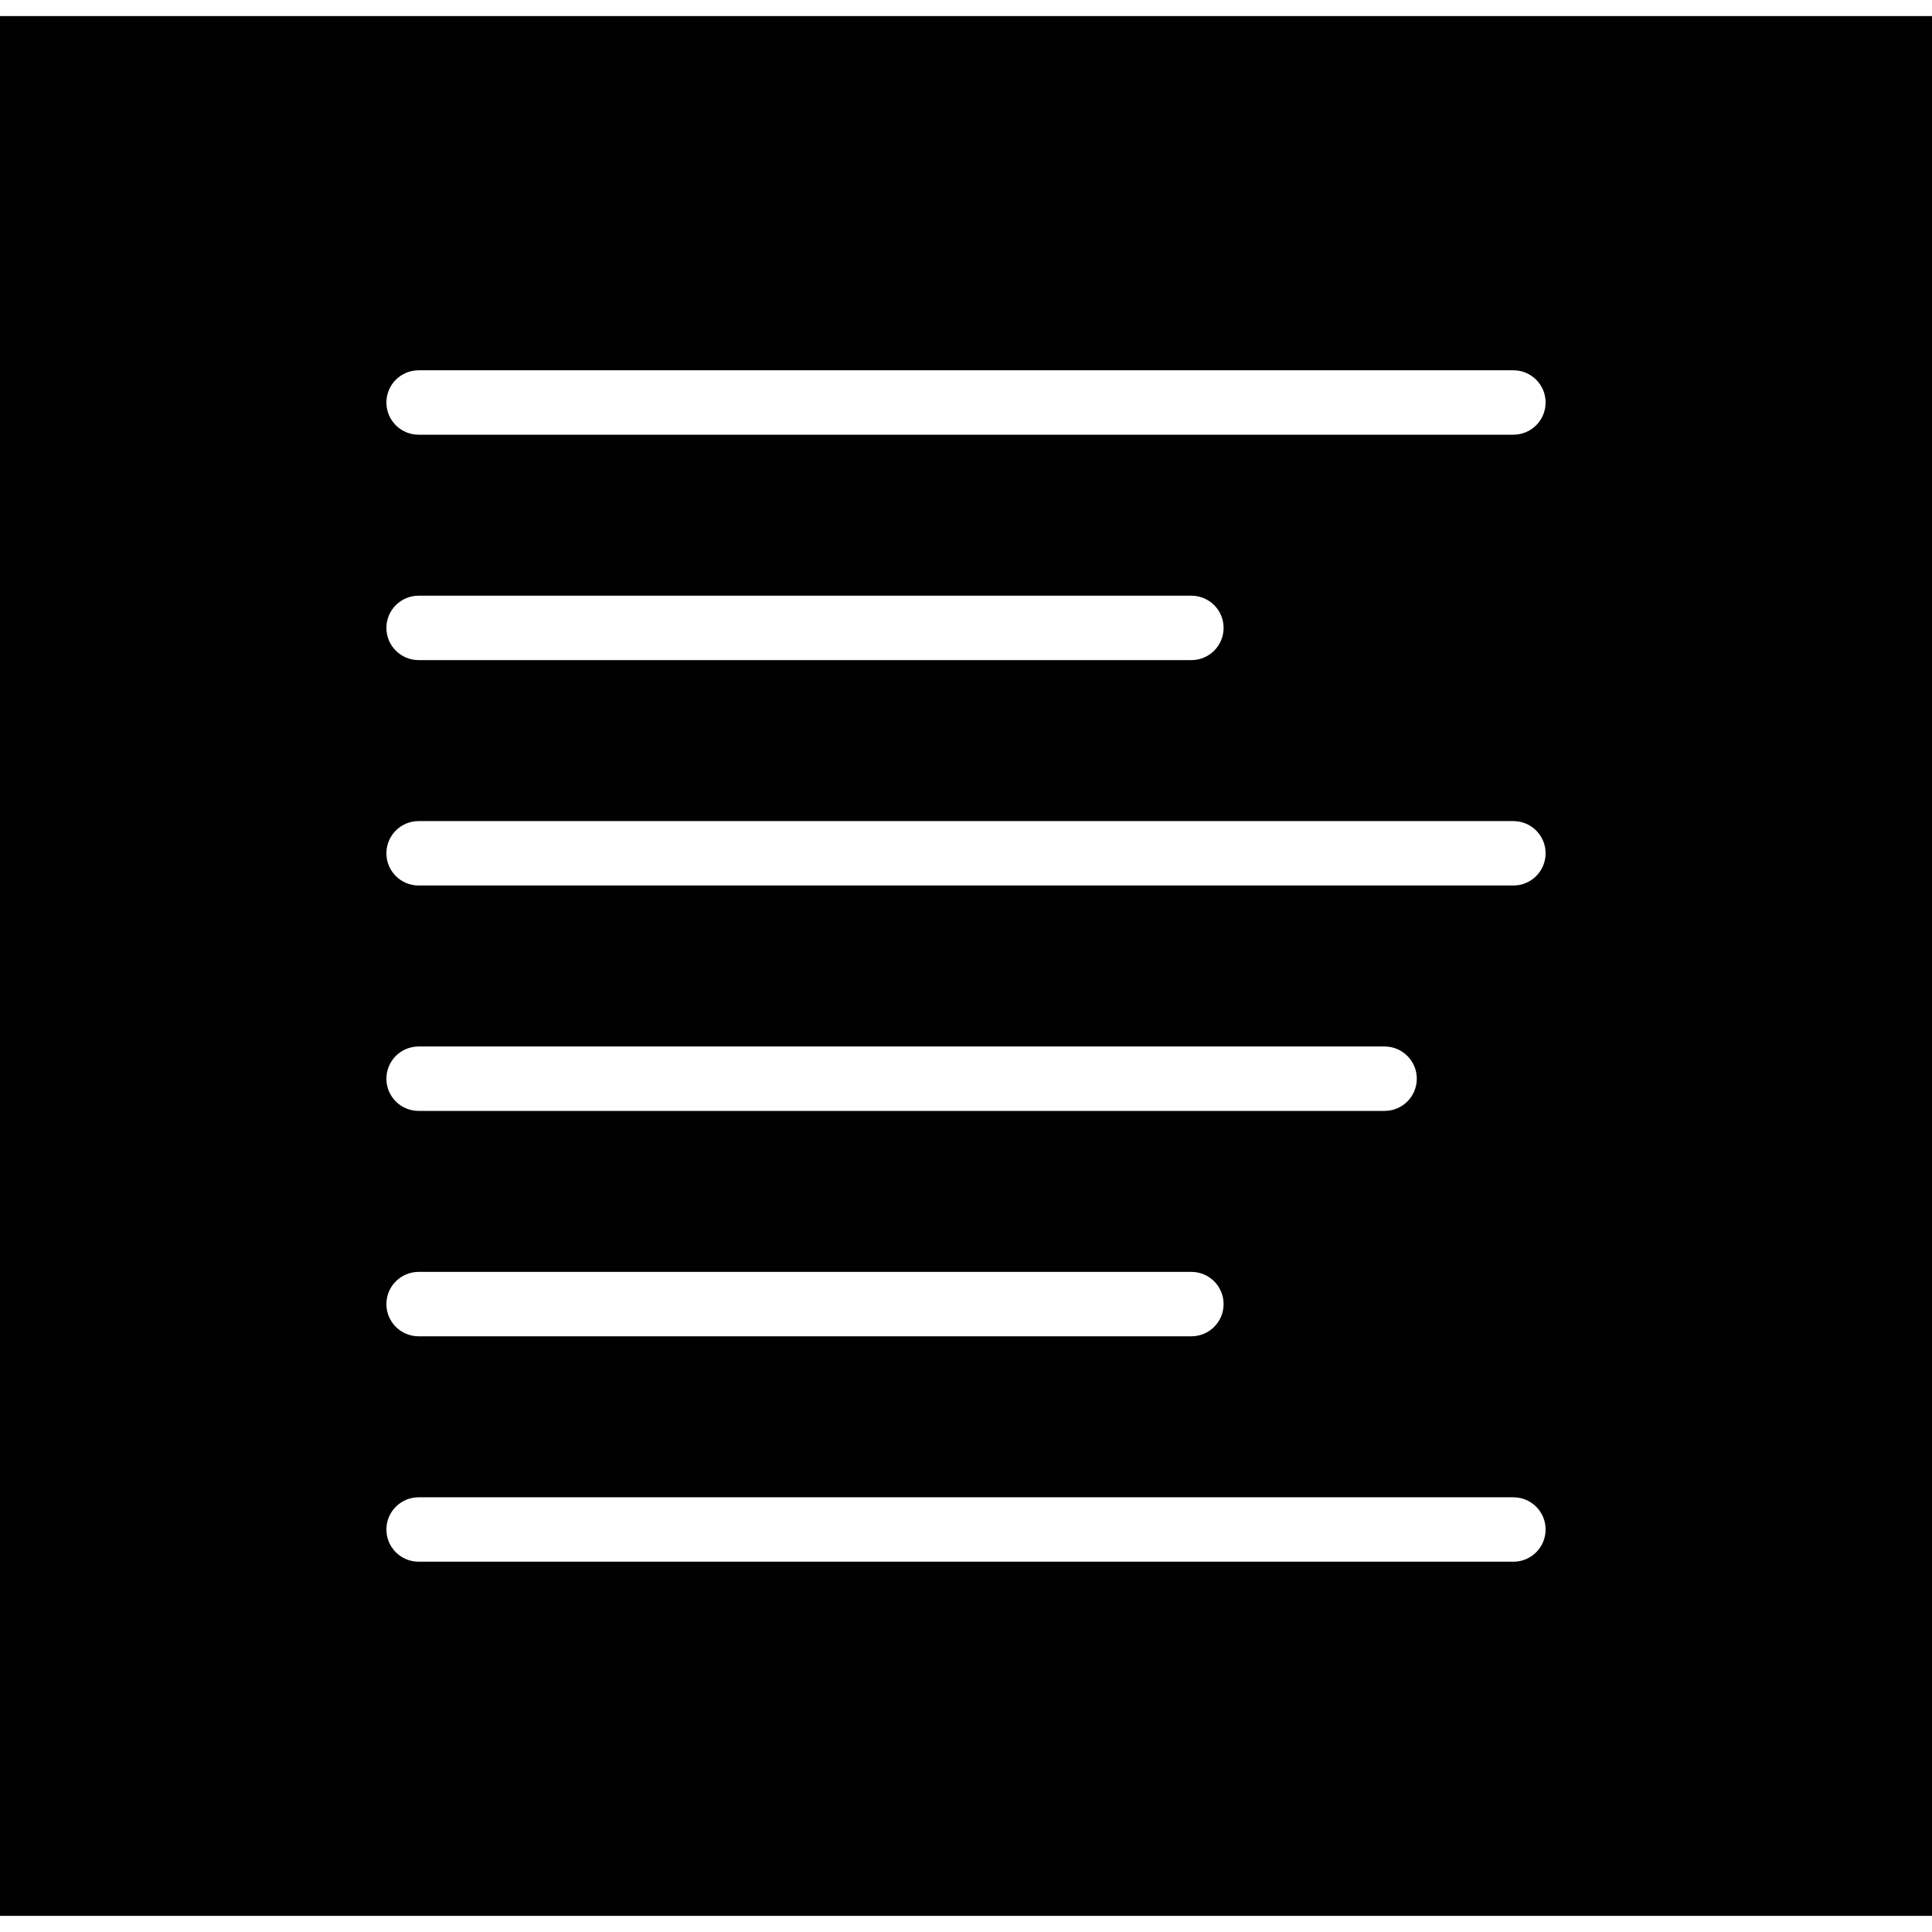 <?xml version="1.0" encoding="iso-8859-1"?>
<!-- Generator: Adobe Illustrator 19.0.0, SVG Export Plug-In . SVG Version: 6.00 Build 0)  -->
<svg version="1.1" id="Capa_1" xmlns="http://www.w3.org/2000/svg" xmlns:xlink="http://www.w3.org/1999/xlink" x="0px" y="0px"
	 viewBox="0 0 60 60" style="enable-background:new 0 0 60 60;" xml:space="preserve">
<path d="M0,0.5v59h60v-59H0z M13,39.5h24c0.552,0,1,0.447,1,1s-0.448,1-1,1H13c-0.552,0-1-0.447-1-1S12.448,39.5,13,39.5z M12,33.5
	c0-0.553,0.448-1,1-1h30c0.552,0,1,0.447,1,1s-0.448,1-1,1H13C12.448,34.5,12,34.053,12,33.5z M47,48.5H13c-0.552,0-1-0.447-1-1
	s0.448-1,1-1h34c0.553,0,1,0.447,1,1S47.553,48.5,47,48.5z M47,27.5H13c-0.552,0-1-0.447-1-1s0.448-1,1-1h34c0.553,0,1,0.447,1,1
	S47.553,27.5,47,27.5z M12,19.5c0-0.553,0.448-1,1-1h24c0.552,0,1,0.447,1,1s-0.448,1-1,1H13C12.448,20.5,12,20.053,12,19.5z
	 M47,13.5H13c-0.552,0-1-0.447-1-1s0.448-1,1-1h34c0.553,0,1,0.447,1,1S47.553,13.5,47,13.5z"/>
<g>
</g>
<g>
</g>
<g>
</g>
<g>
</g>
<g>
</g>
<g>
</g>
<g>
</g>
<g>
</g>
<g>
</g>
<g>
</g>
<g>
</g>
<g>
</g>
<g>
</g>
<g>
</g>
<g>
</g>
</svg>
